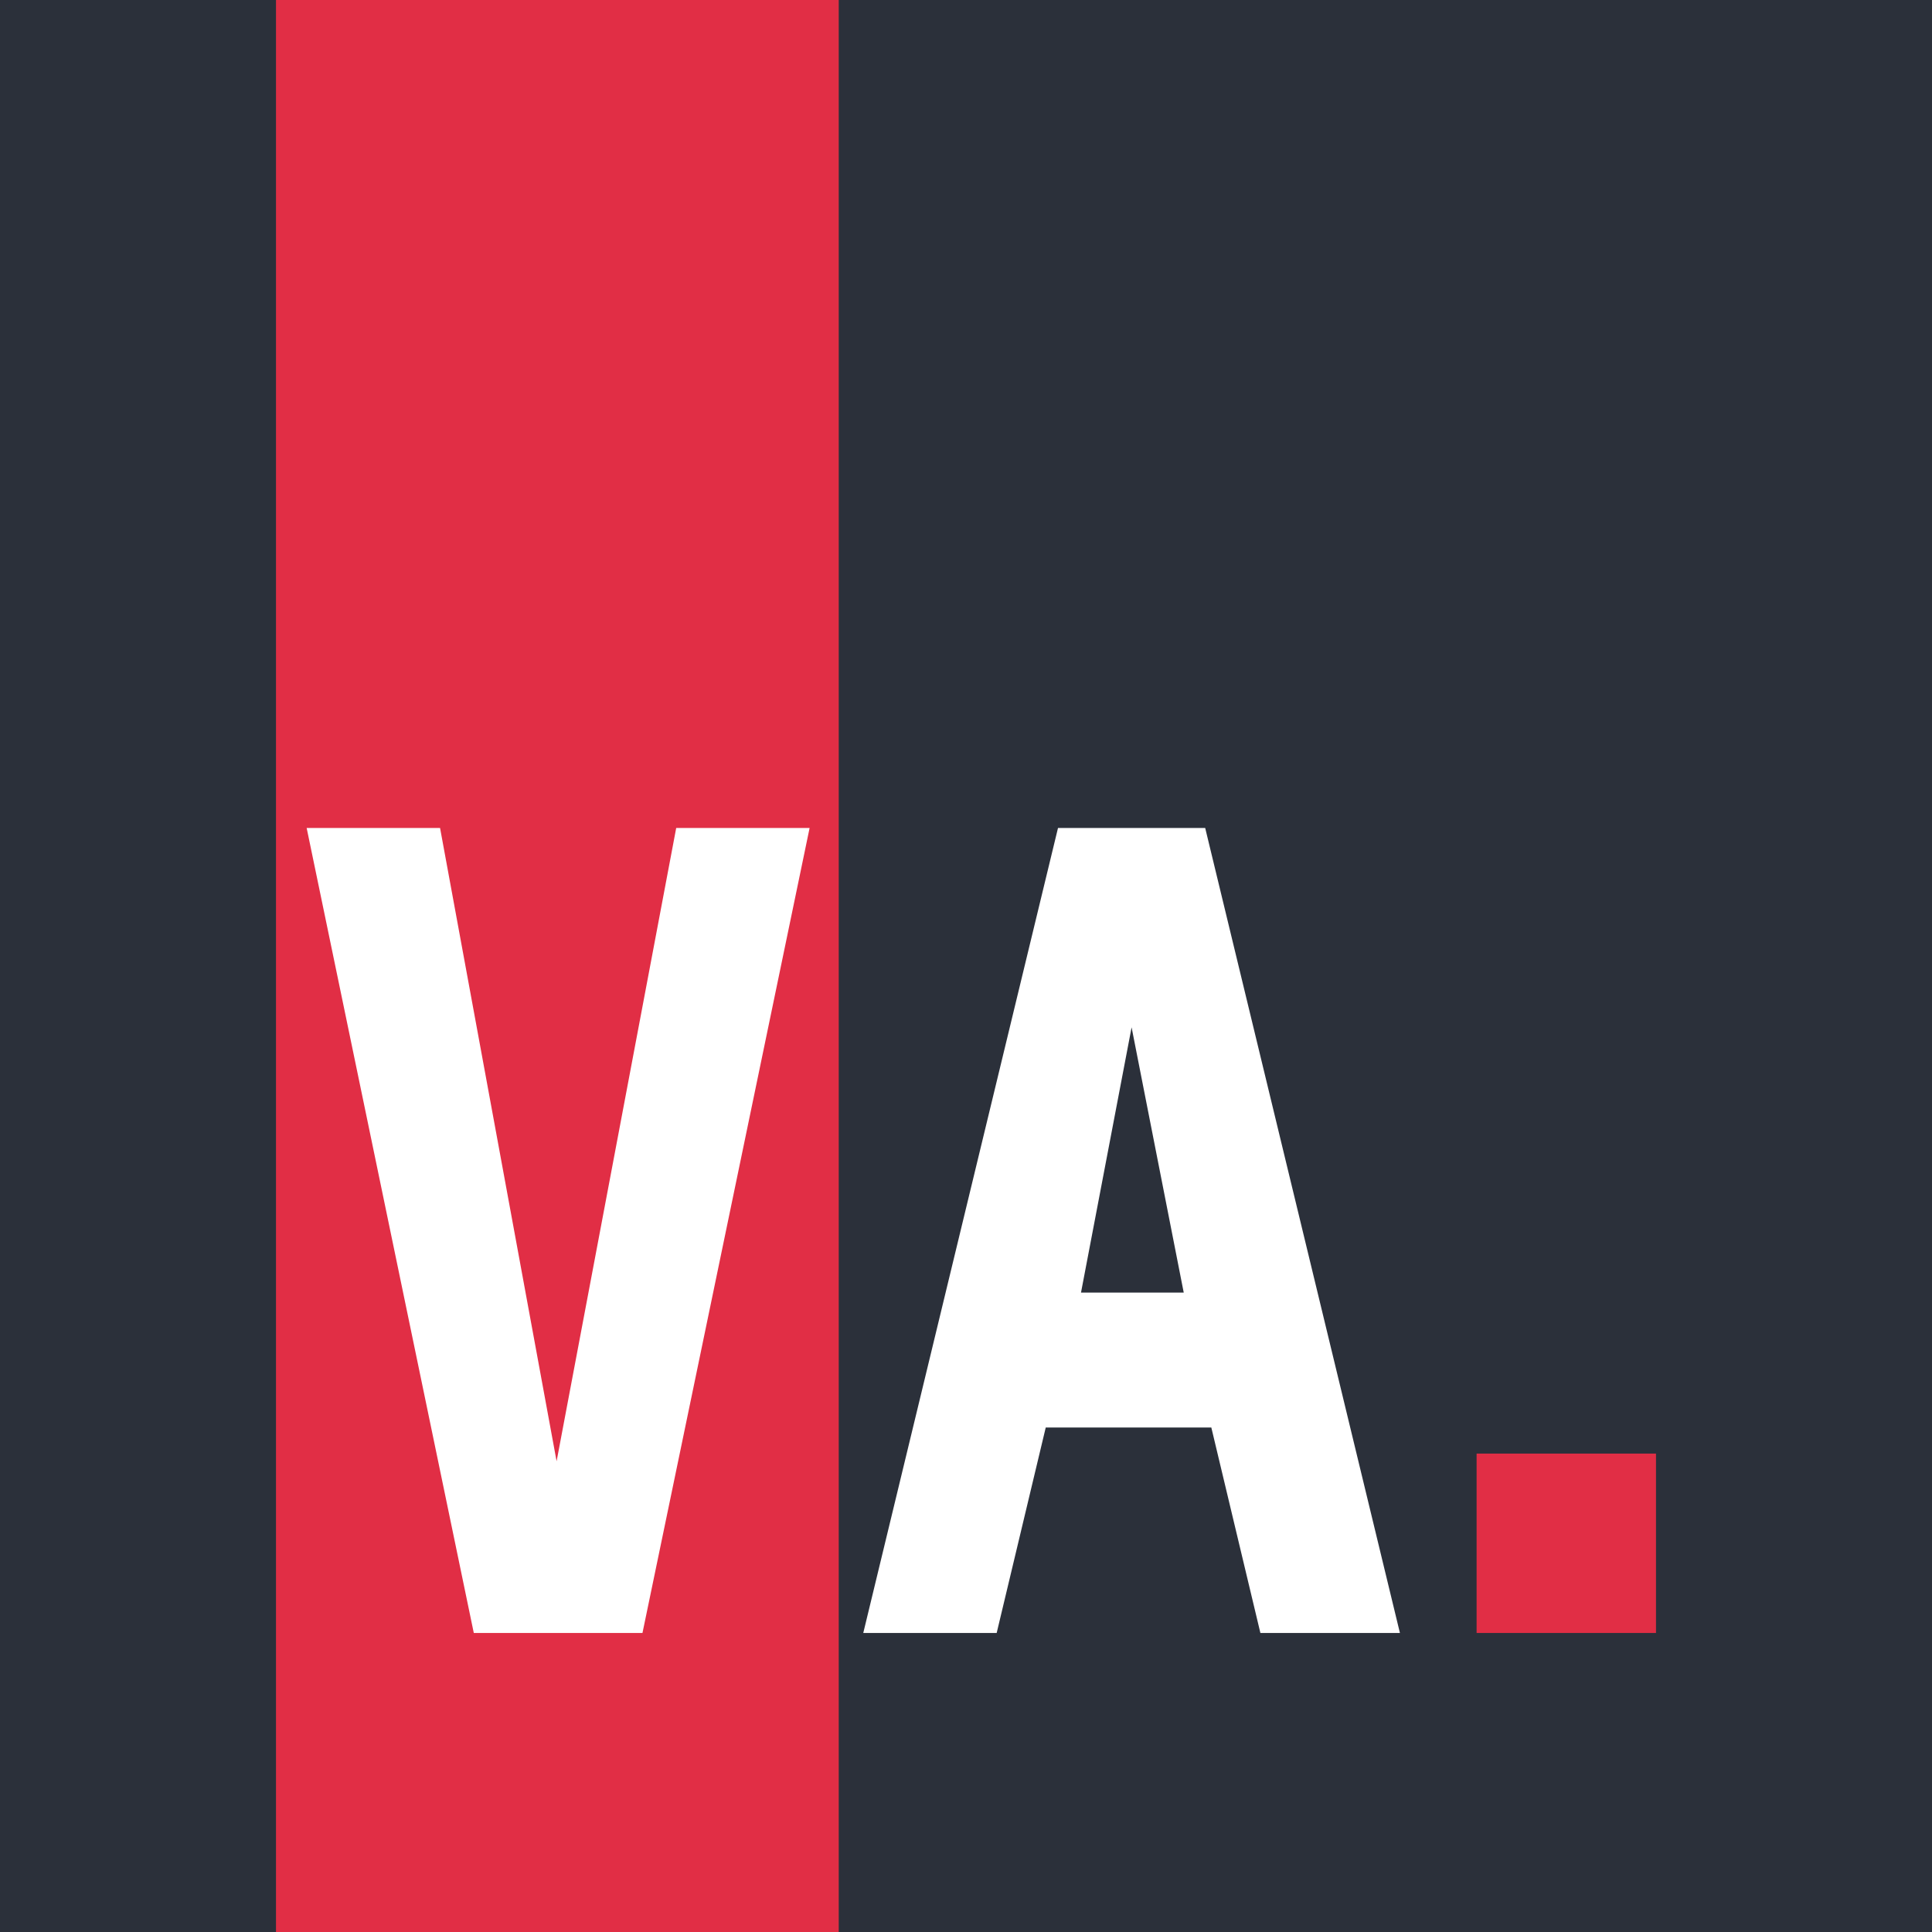 <svg id="Layer_1" xmlns="http://www.w3.org/2000/svg" viewBox="0 0 126 126"><style>.st1{fill:#e12e45}</style><path fill="#2b303a" d="M0 0h126v126H0z" id="Layer_2"/><path class="st1" d="M18 0h36.7v126H18V0z"/><path d="M44.1 54h8.7l-10.9 52.5h-11L20 54h8.7l7.6 41.3L44.1 54zm33.1 30.3h-6.7L73.8 67l3.4 17.3zm14.1 22.2L78.6 54H69l-12.7 52.5H65l3.2-13.4H79l3.2 13.4h9.1z" fill="#fff"/><path class="st1" d="M96.3 94.8H108v11.7H96.3V94.8z"/></svg>